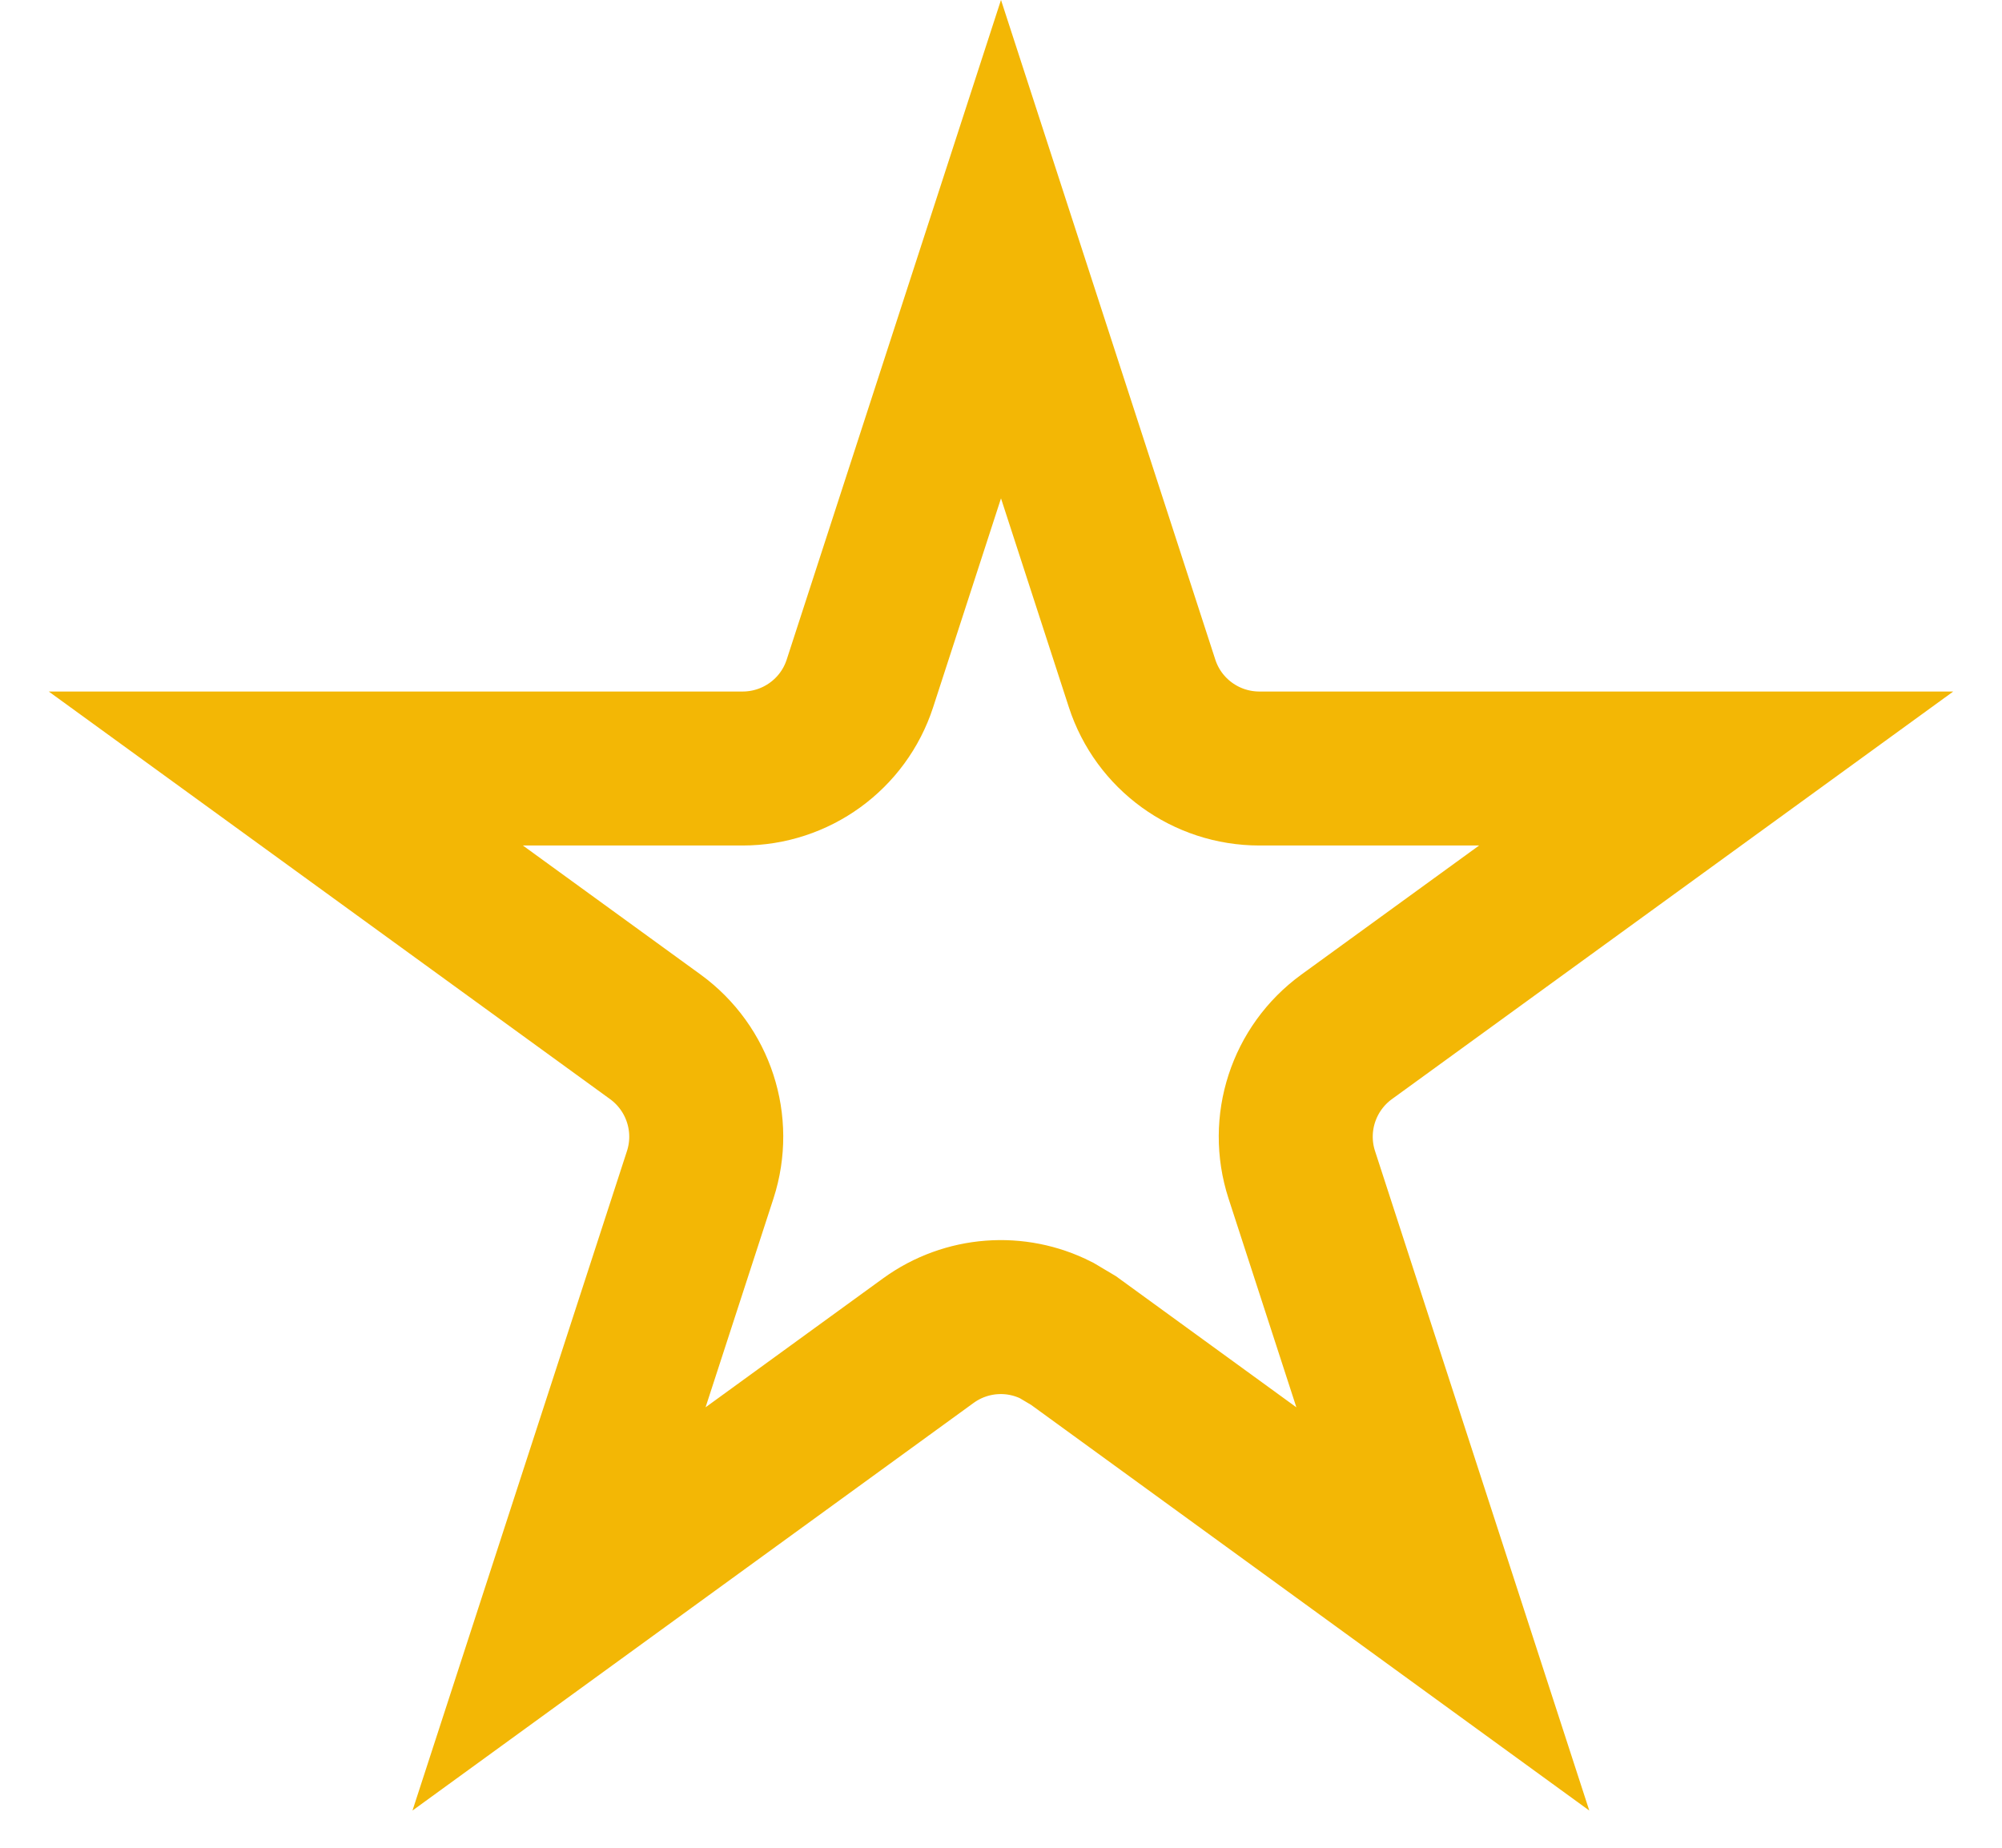 <svg width="13" height="12" viewBox="0 0 13 12" fill="none" xmlns="http://www.w3.org/2000/svg">
<path d="M7.416 4.438C7.523 4.768 7.831 4.991 8.178 4.991H11.144L8.744 6.734C8.464 6.938 8.346 7.299 8.453 7.629L9.369 10.449L6.971 8.706L6.86 8.64C6.596 8.506 6.275 8.528 6.029 8.706L3.63 10.449L4.547 7.629C4.654 7.299 4.536 6.938 4.256 6.734L1.856 4.991H4.822C5.169 4.991 5.477 4.768 5.584 4.438L6.5 1.618L7.416 4.438Z" stroke="#F3B705"/>
</svg>
